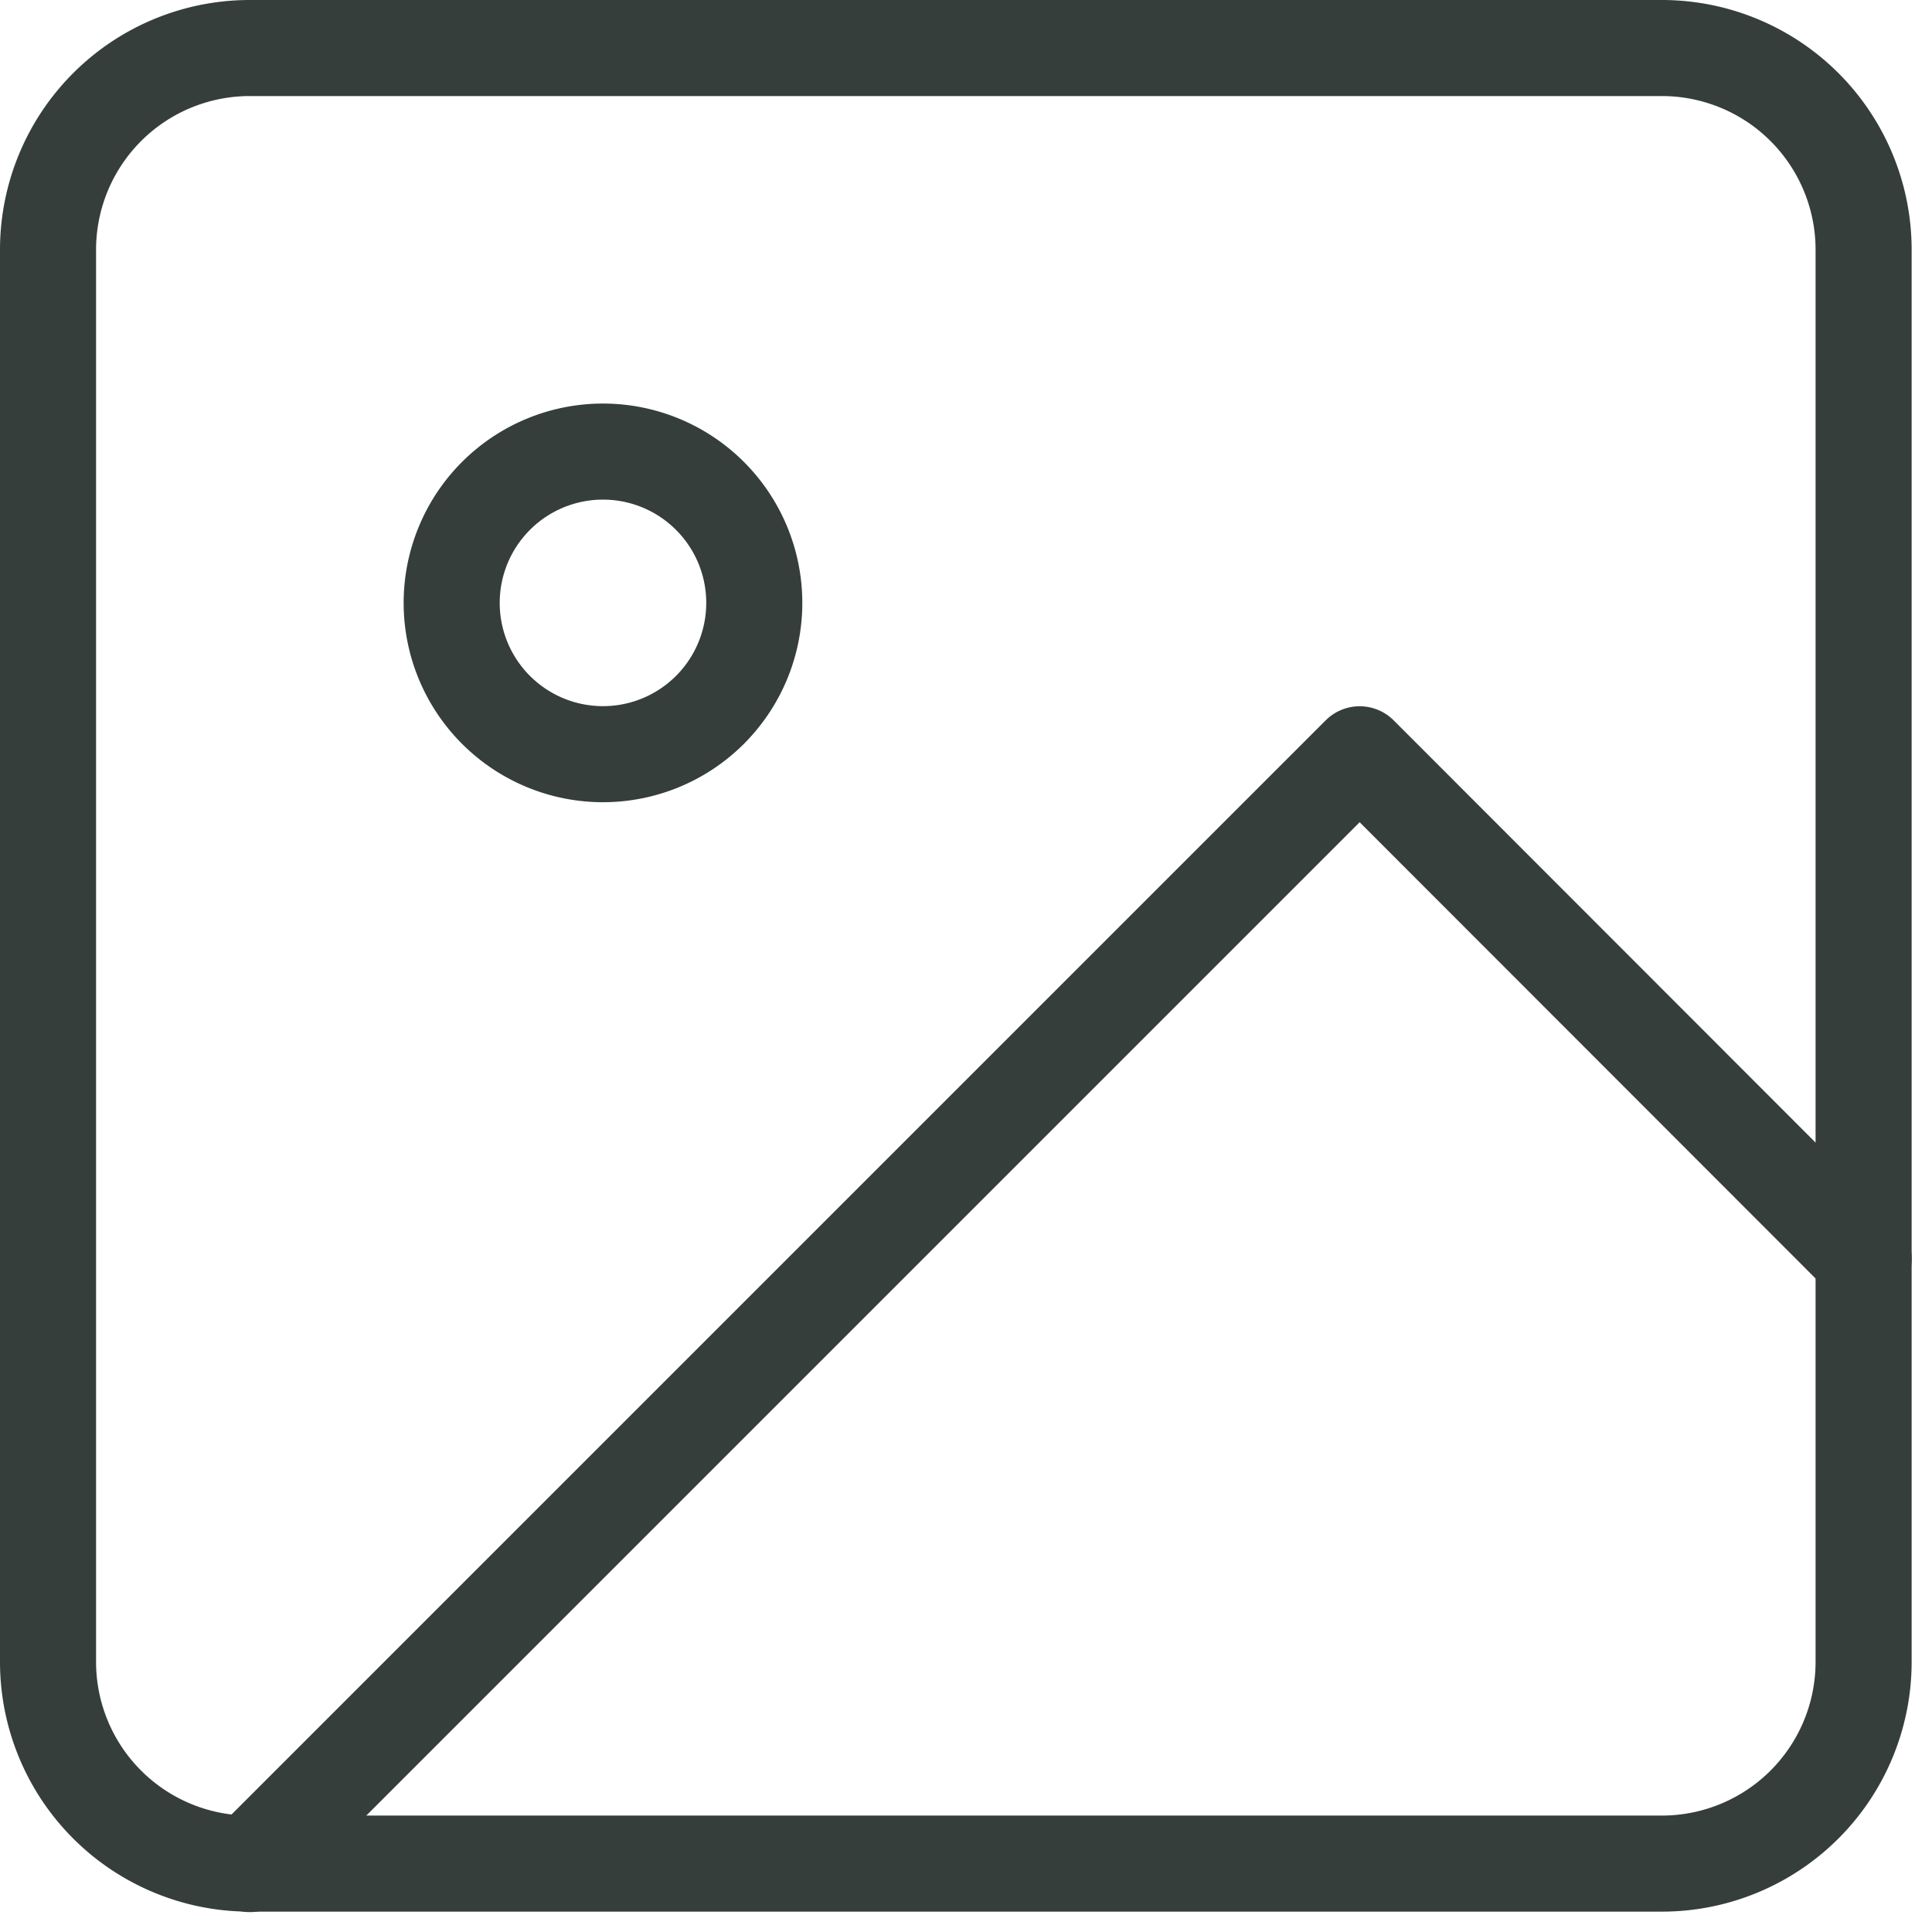 <svg xmlns="http://www.w3.org/2000/svg" width="20.112" height="20.112" viewBox="0 0 20.112 20.112">
  <g id="Icon_feather-image" data-name="Icon feather-image" transform="translate(0.5 0.5)">
    <path id="Path_5" data-name="Path 5" d="M6.6,4.5H21.3a2.1,2.1,0,0,1,2.1,2.1V21.3a2.1,2.1,0,0,1-2.1,2.1H6.6a2.1,2.1,0,0,1-2.1-2.1V6.6A2.1,2.1,0,0,1,6.6,4.5Z" transform="translate(-4.5 -4.5)" fill="none" stroke="#353e3b" stroke-linecap="round" stroke-linejoin="round" stroke-width="1"/>
    <path id="Path_6" data-name="Path 6" d="M13.651,12.075A1.575,1.575,0,1,1,12.075,10.5,1.575,1.575,0,0,1,13.651,12.075Z" transform="translate(-6.299 -6.299)" fill="none" stroke="#353e3b" stroke-linecap="round" stroke-linejoin="round" stroke-width="1"/>
    <path id="Path_7" data-name="Path 7" d="M24.3,20.251,19.053,15,7.5,26.553" transform="translate(-5.399 -7.648)" fill="none" stroke="#353e3b" stroke-linecap="round" stroke-linejoin="round" stroke-width="1"/>
  </g>
</svg>
